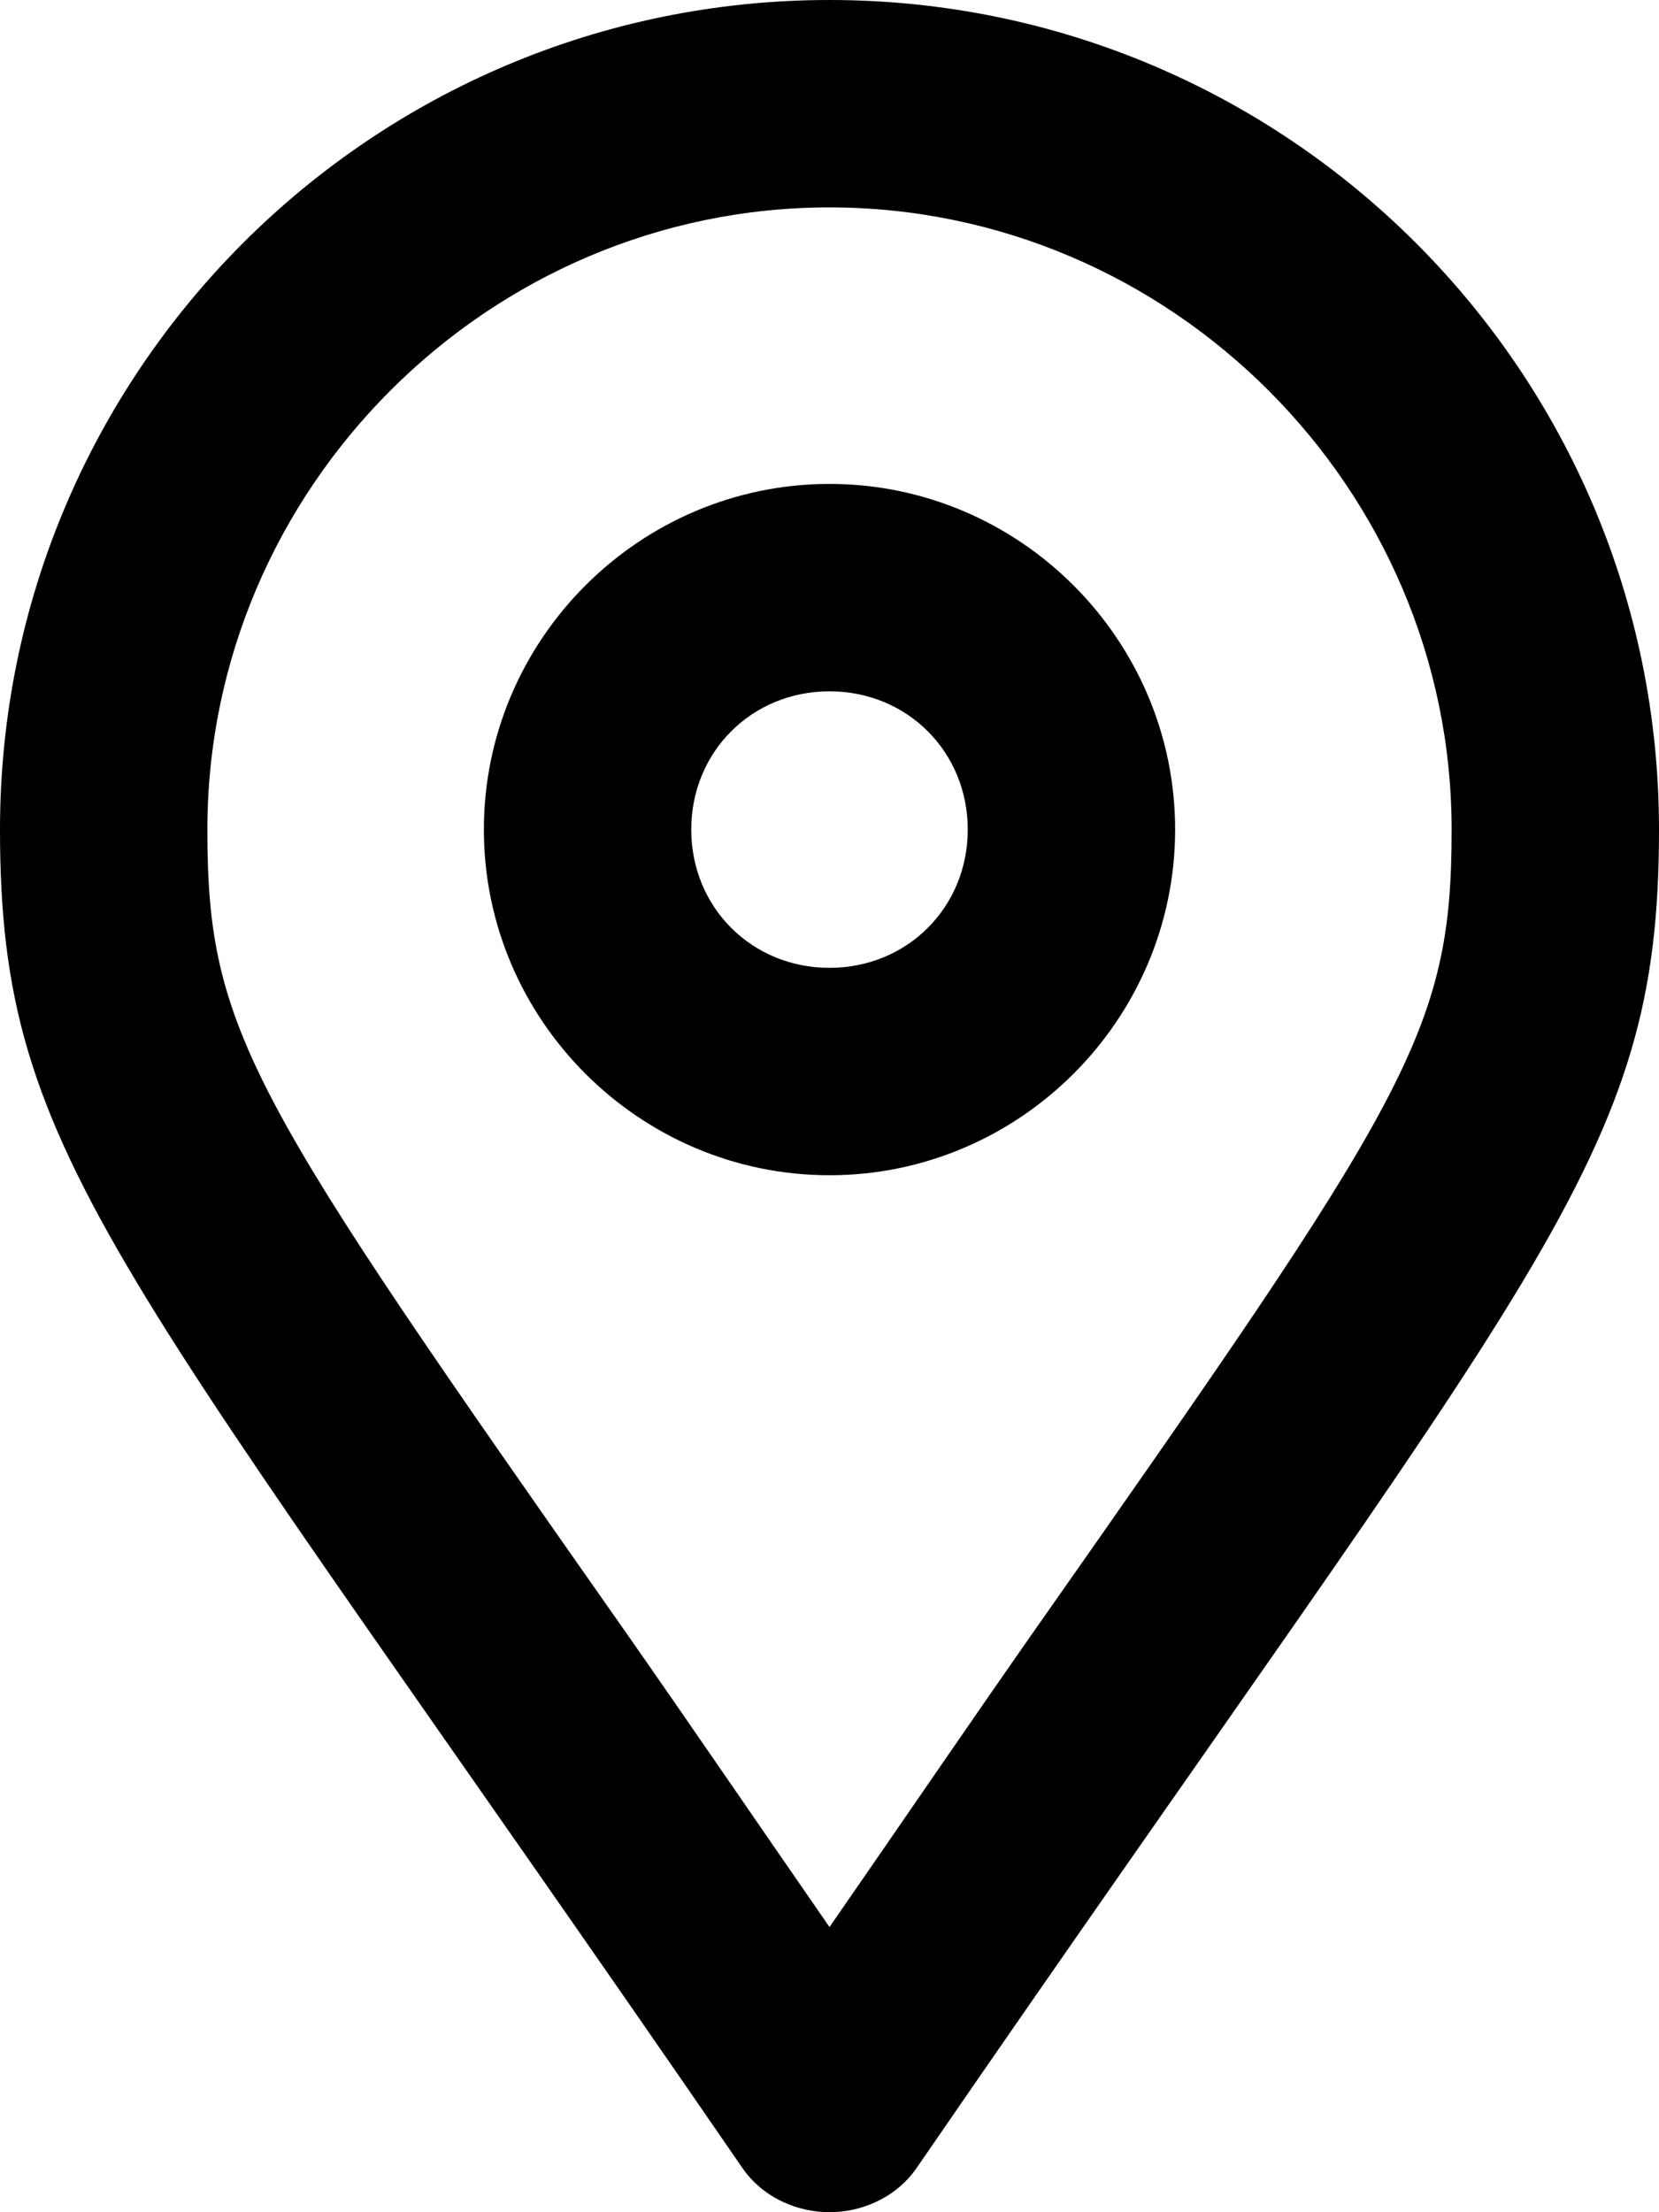 <svg xmlns="http://www.w3.org/2000/svg" viewBox="0 0 384 512"><!-- Font Awesome Pro 6.0.0-alpha1 by @fontawesome - https://fontawesome.com License - https://fontawesome.com/license (Commercial License) --><path d="M192 0C86 0 0 86 0 192C0 269 27 291 172 502C177 509 185 512 192 512S207 509 212 502C357 291 384 269 384 192C384 86 298 0 192 0ZM192 446C174 420 159 398 145 378C58 254 48 239 48 192C48 113 113 48 192 48S336 113 336 192C336 239 326 254 239 378C225 398 210 420 192 446ZM192 112C148 112 112 148 112 192S148 272 192 272C236 272 272 236 272 192S236 112 192 112ZM192 224C174 224 160 210 160 192S174 160 192 160S224 174 224 192S210 224 192 224Z"/></svg>
